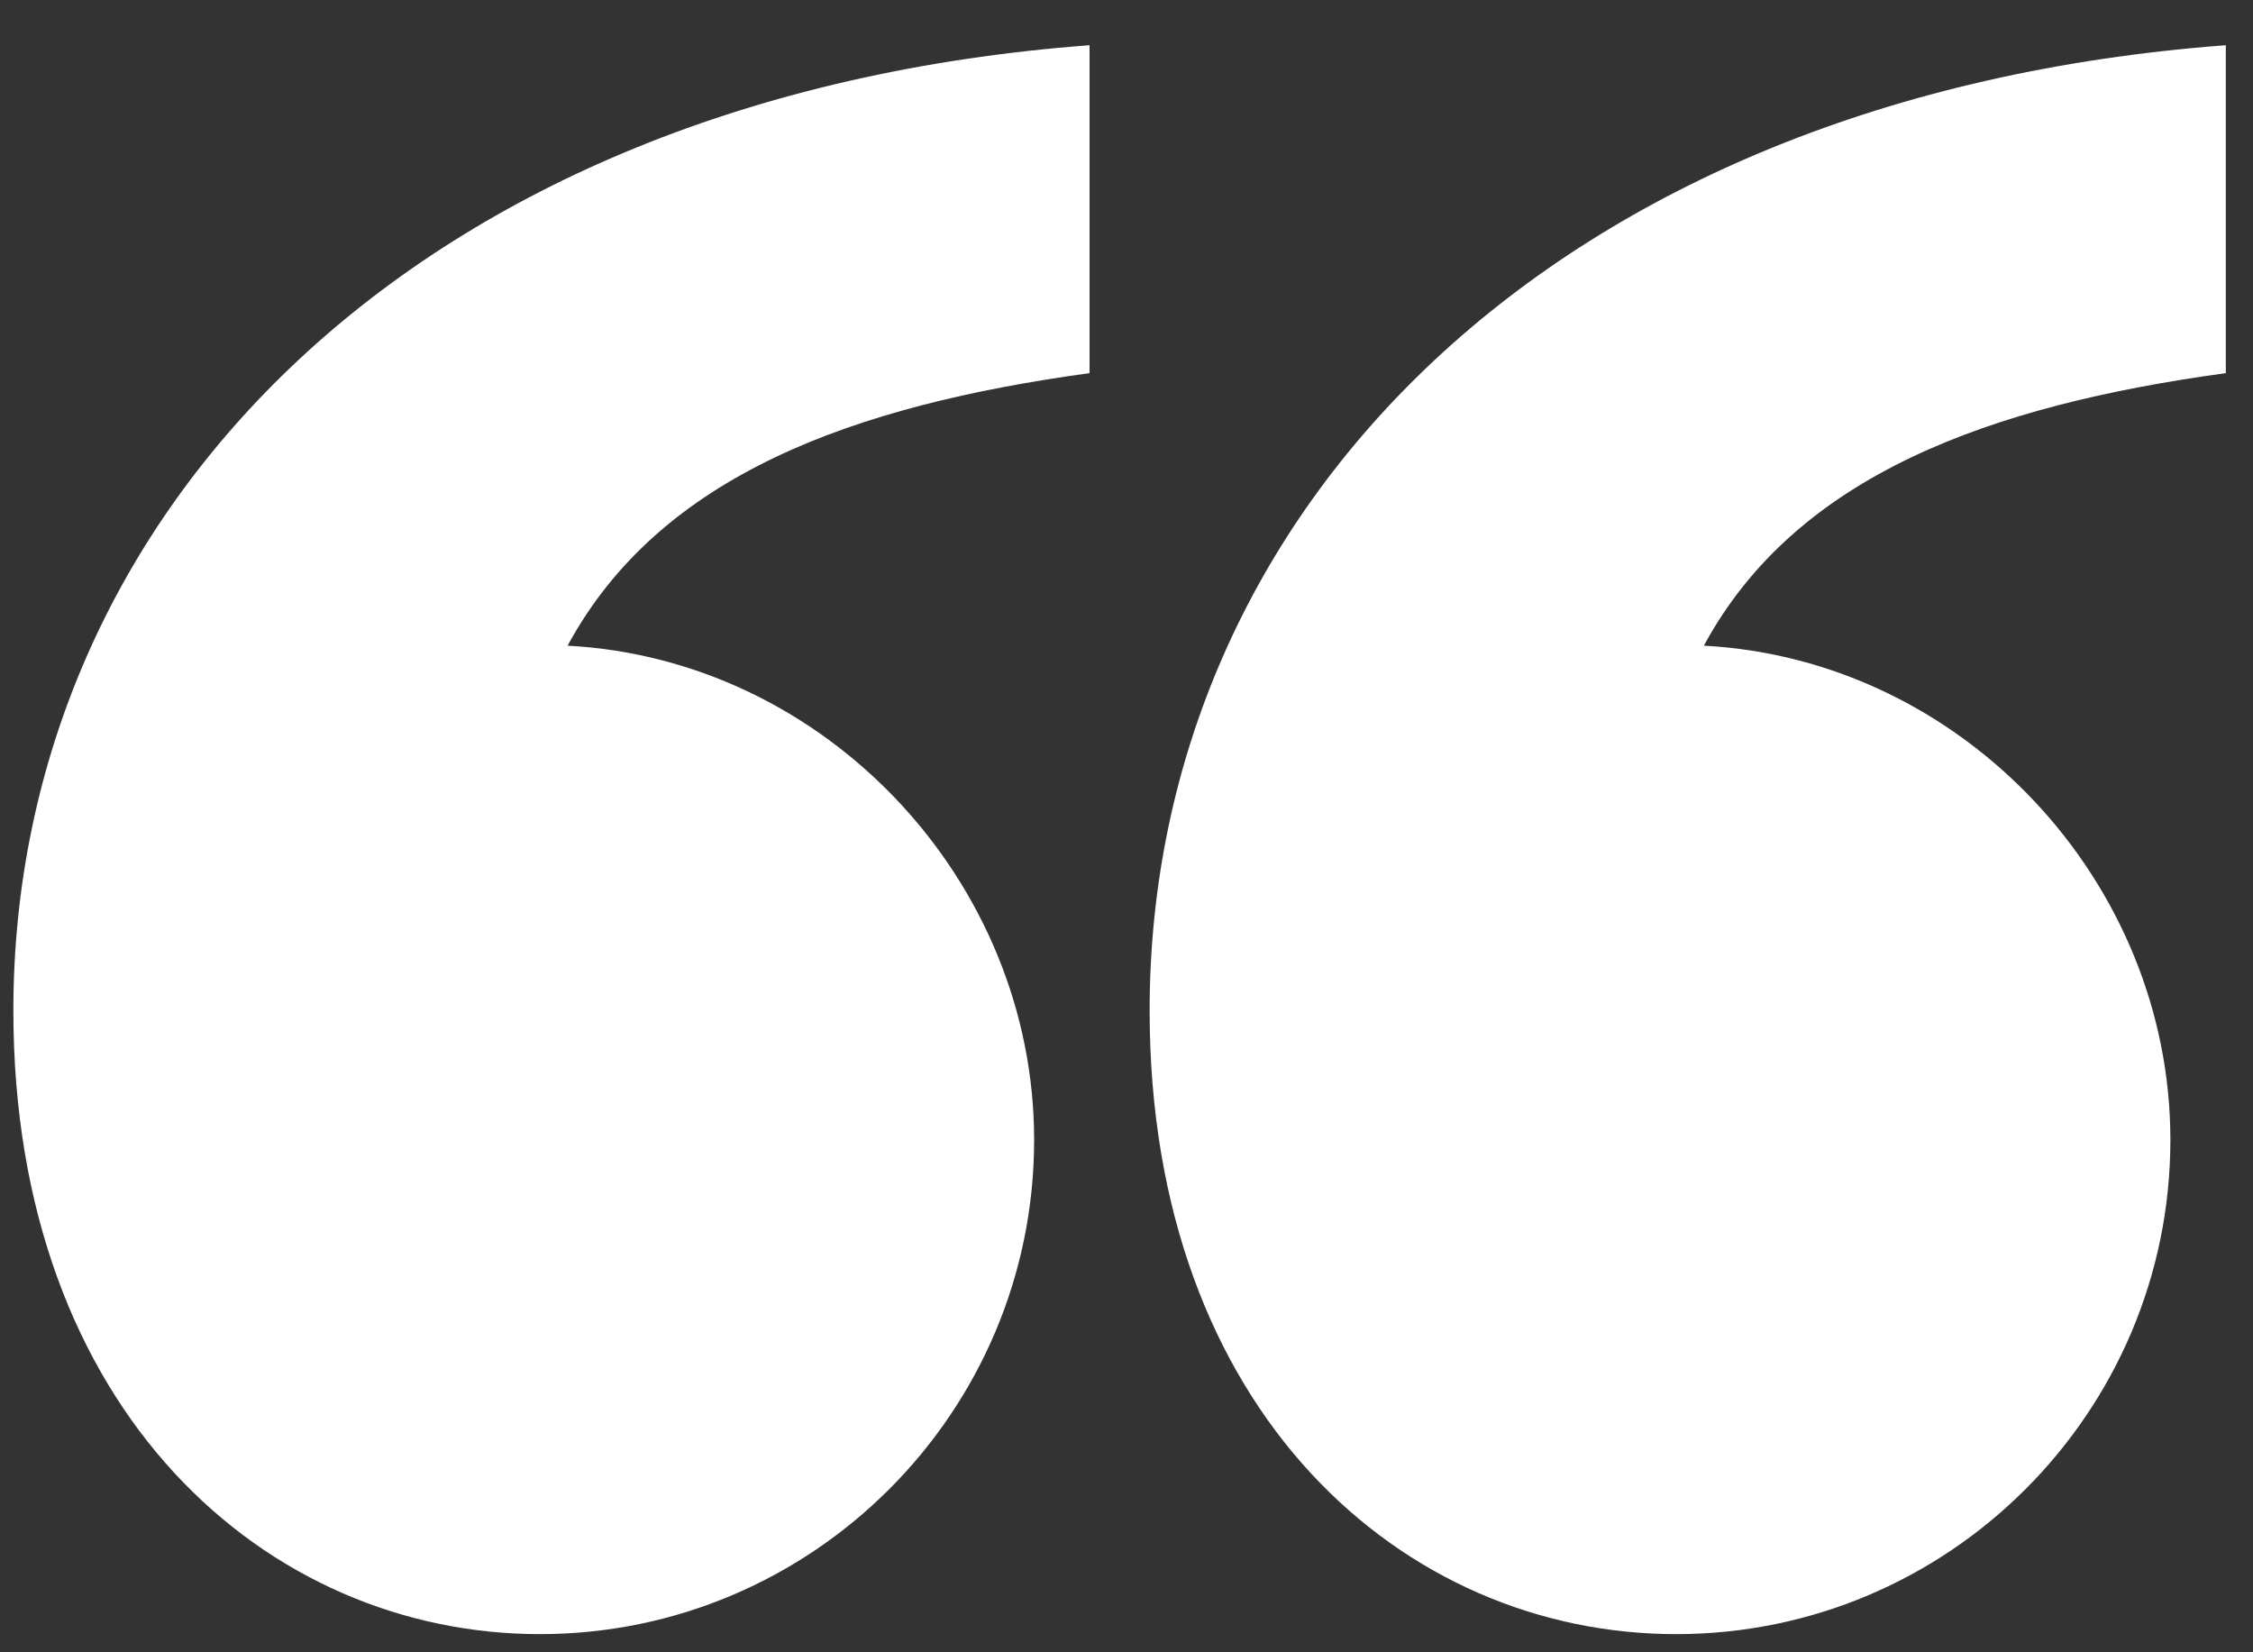 <svg width="30" height="22" viewBox="0 0 30 22" fill="none" xmlns="http://www.w3.org/2000/svg">
<rect x="0" y="0" width="30" height="22" fill="#333333" stroke="none"/>
<path d="M14.508 0.602C5.529 1.278 0.178 6.813 0.178 13.456C0.178 18.806 3.561 21.758 7.189 21.758C10.818 21.758 13.77 18.806 13.77 15.178C13.77 11.733 11.002 8.781 7.558 8.597C8.788 6.321 11.371 5.399 14.508 4.968V0.602ZM29.638 0.602C20.658 1.278 15.308 6.813 15.308 13.456C15.308 18.806 18.69 21.758 22.319 21.758C25.948 21.758 28.9 18.806 28.9 15.178C28.9 11.733 26.132 8.781 22.688 8.597C23.918 6.321 26.501 5.399 29.638 4.968V0.602Z" fill="white"/>
</svg>
